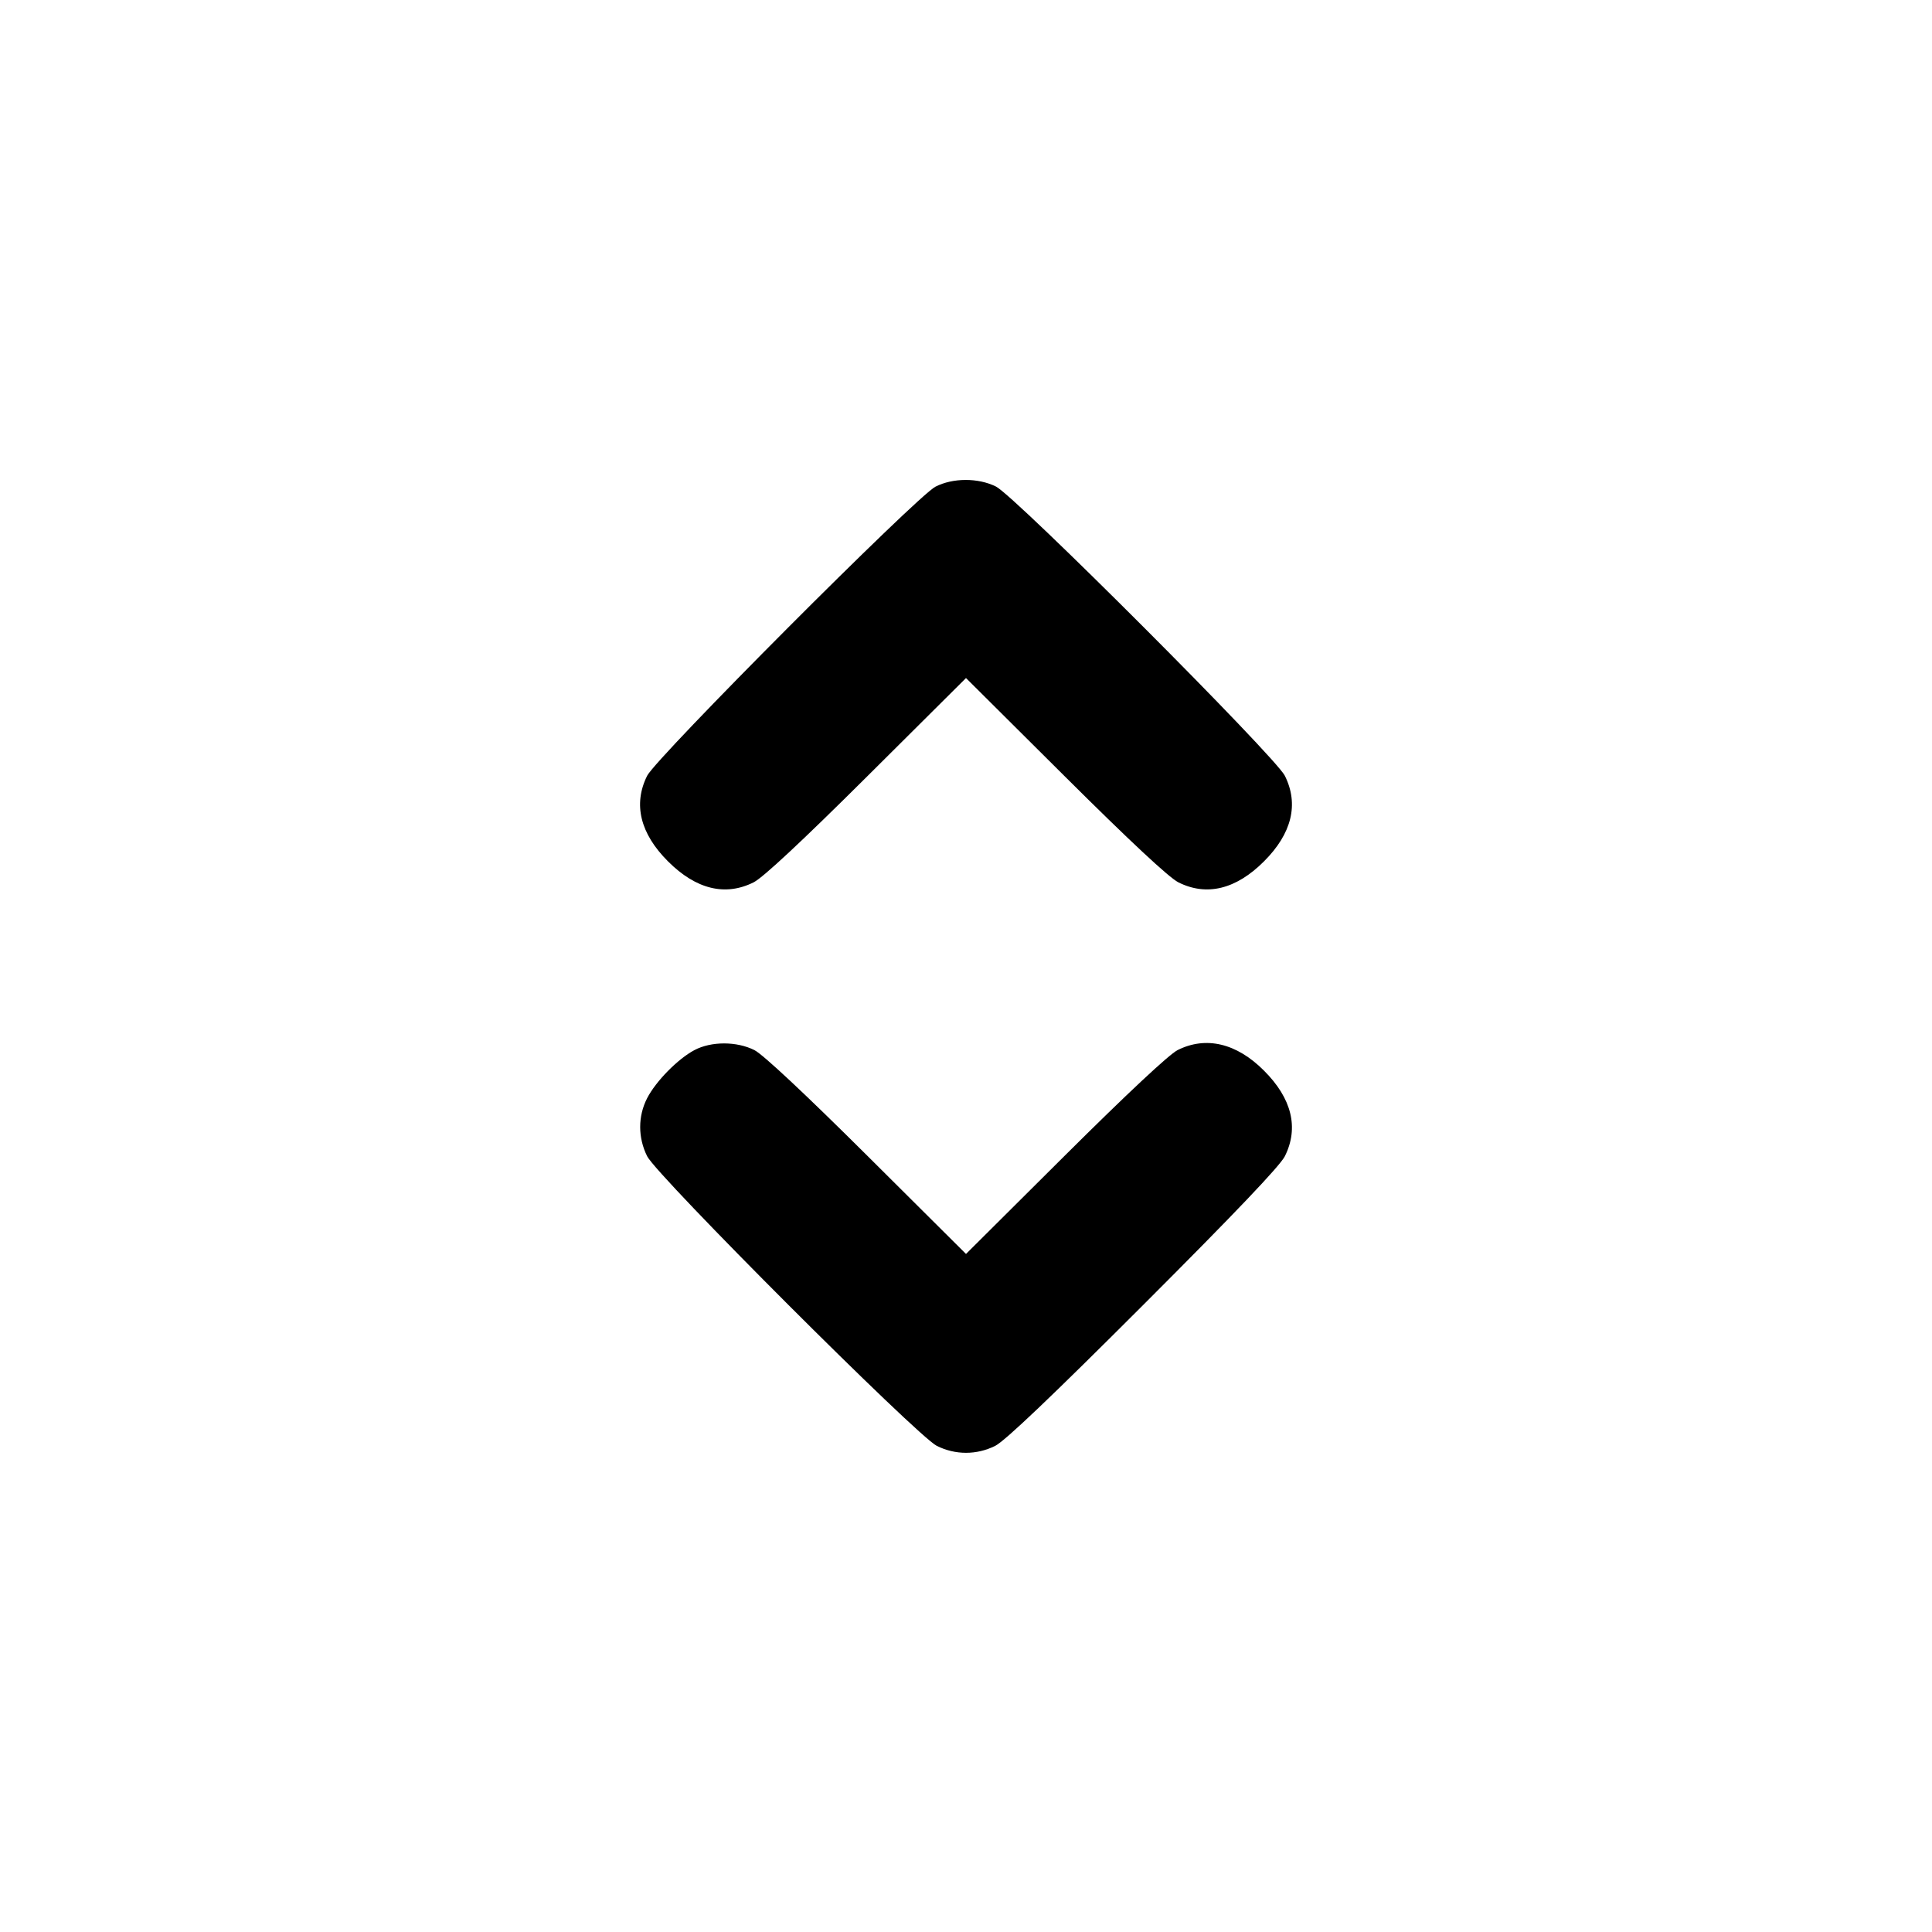 <svg xmlns="http://www.w3.org/2000/svg" width="24" height="24" viewBox="0 0 24 24" fill="none" stroke="currentColor" stroke-width="2" stroke-linecap="round" stroke-linejoin="round" class="icon icon-tabler icons-tabler-outline icon-tabler-direction"><path d="M11.620 6.046 C 11.387 6.166,8.154 9.409,8.039 9.637 C 7.863 9.990,7.952 10.355,8.299 10.701 C 8.646 11.048,9.011 11.137,9.363 10.960 C 9.479 10.901,9.961 10.452,10.770 9.647 L 12.000 8.423 13.230 9.647 C 14.039 10.452,14.521 10.901,14.637 10.960 C 14.989 11.137,15.354 11.048,15.701 10.701 C 16.048 10.355,16.137 9.990,15.961 9.637 C 15.841 9.397,12.611 6.163,12.372 6.044 C 12.151 5.934,11.836 5.935,11.620 6.046 M8.626 13.045 C 8.420 13.154,8.146 13.433,8.038 13.644 C 7.924 13.867,7.924 14.132,8.039 14.363 C 8.163 14.610,11.390 17.837,11.637 17.961 C 11.868 18.076,12.132 18.076,12.363 17.961 C 12.484 17.900,13.065 17.347,14.206 16.206 C 15.347 15.065,15.900 14.484,15.961 14.363 C 16.137 14.010,16.048 13.645,15.701 13.299 C 15.361 12.958,14.980 12.868,14.628 13.045 C 14.523 13.098,13.999 13.588,13.230 14.353 L 12.000 15.577 10.770 14.353 C 10.001 13.588,9.477 13.098,9.372 13.045 C 9.152 12.934,8.835 12.934,8.626 13.045 " stroke="none" fill="black" fill-rule="evenodd"></path></svg>